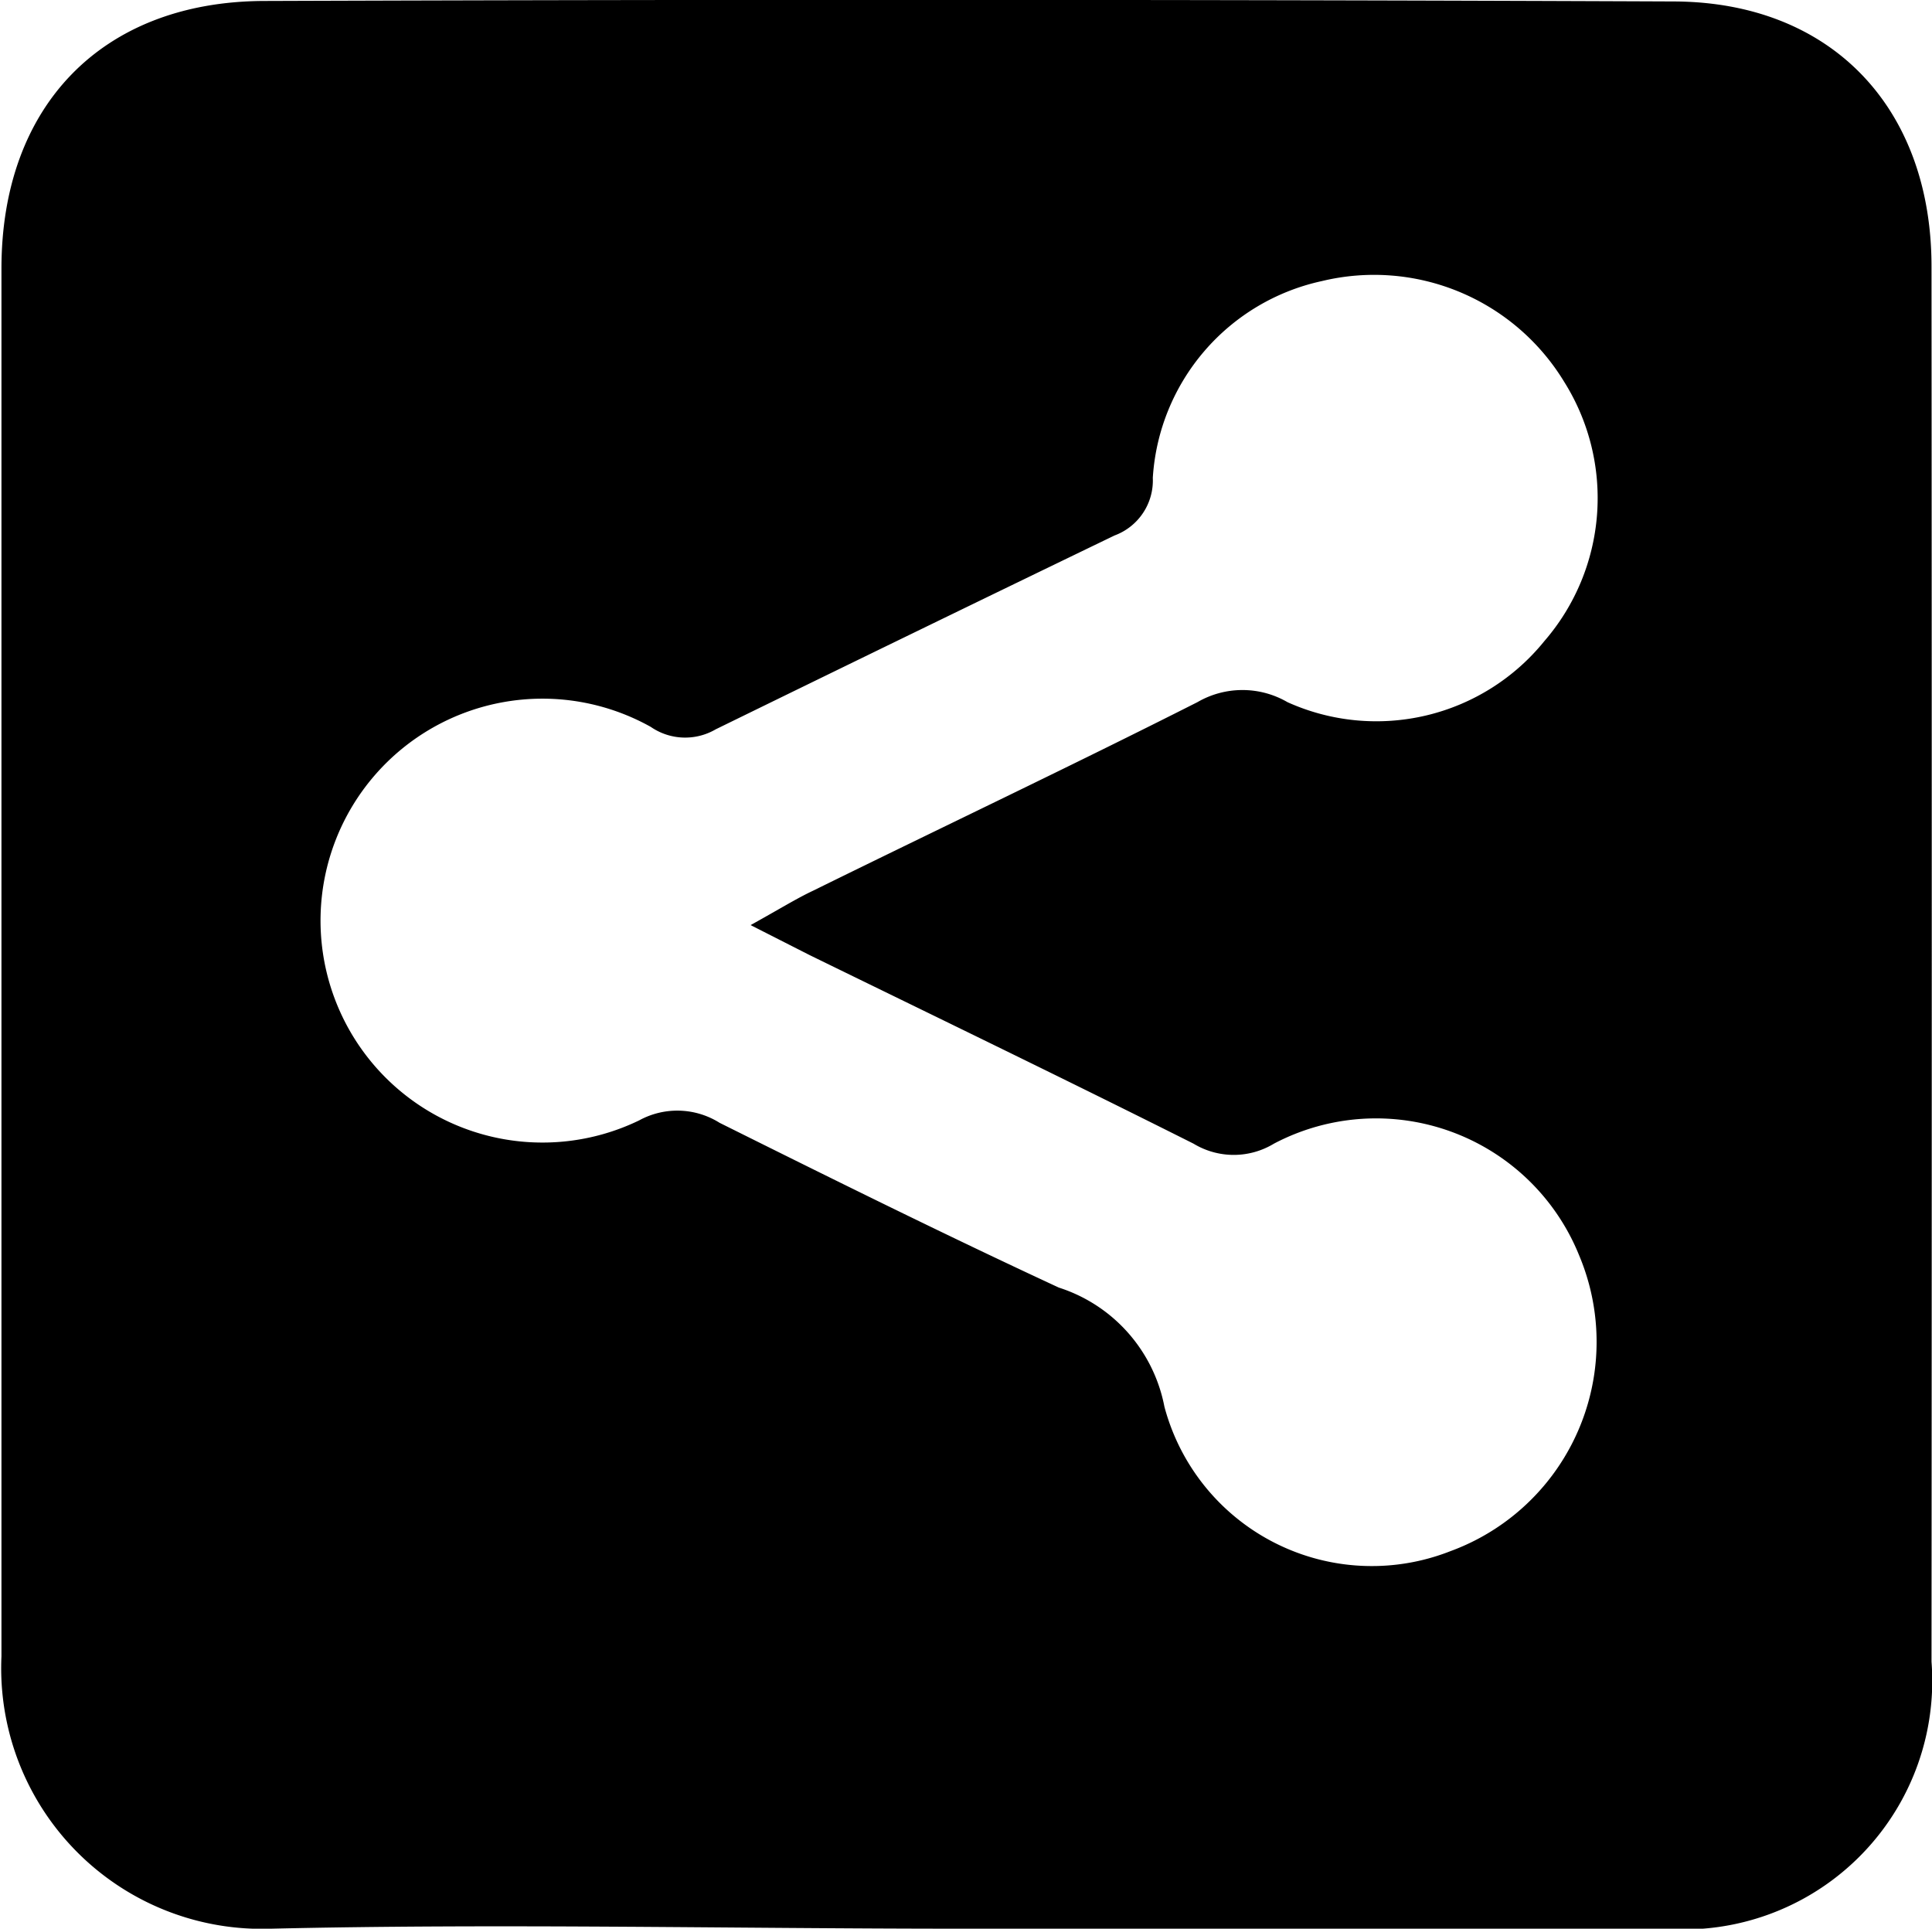 <svg id="Layer_1" data-name="Layer 1" xmlns="http://www.w3.org/2000/svg" viewBox="0 0 39.87 39.8"><path d="M40.07,5.86C40.07,2.58,38,.4,34.75.39Q20.2.33,5.64.38C2.3.4.24,2.56.24,5.9c0,9.55,0,19.1,0,28.64A5.38,5.38,0,0,0,5.8,40.16c4.75-.11,9.51,0,14.26,0h14.5a5.13,5.13,0,0,0,5.51-5.51Q40.08,20.24,40.07,5.86ZM24.24,29.39a3.22,3.22,0,0,0-2.18-2.46c-2.35-1.09-4.67-2.24-7-3.4a1.64,1.64,0,0,0-1.66-.05,4.58,4.58,0,1,1,.24-8.12,1.25,1.25,0,0,0,1.34.05q4.09-2,8.23-4A1.21,1.21,0,0,0,24,10.22a4.44,4.44,0,0,1,3.49-4.06,4.59,4.59,0,0,1,5,2.08,4.51,4.51,0,0,1-.41,5.35,4.46,4.46,0,0,1-5.3,1.26,1.85,1.85,0,0,0-1.86,0c-2.63,1.33-5.29,2.59-7.93,3.89-.34.16-.66.36-1.29.71l1.22.62c2.64,1.29,5.29,2.57,7.92,3.89a1.6,1.6,0,0,0,1.66,0,4.52,4.52,0,0,1,6.3,2.31,4.6,4.6,0,0,1-2.66,6.1A4.43,4.43,0,0,1,24.24,29.39Z" transform="translate(-0.21 -0.36)"/></svg>